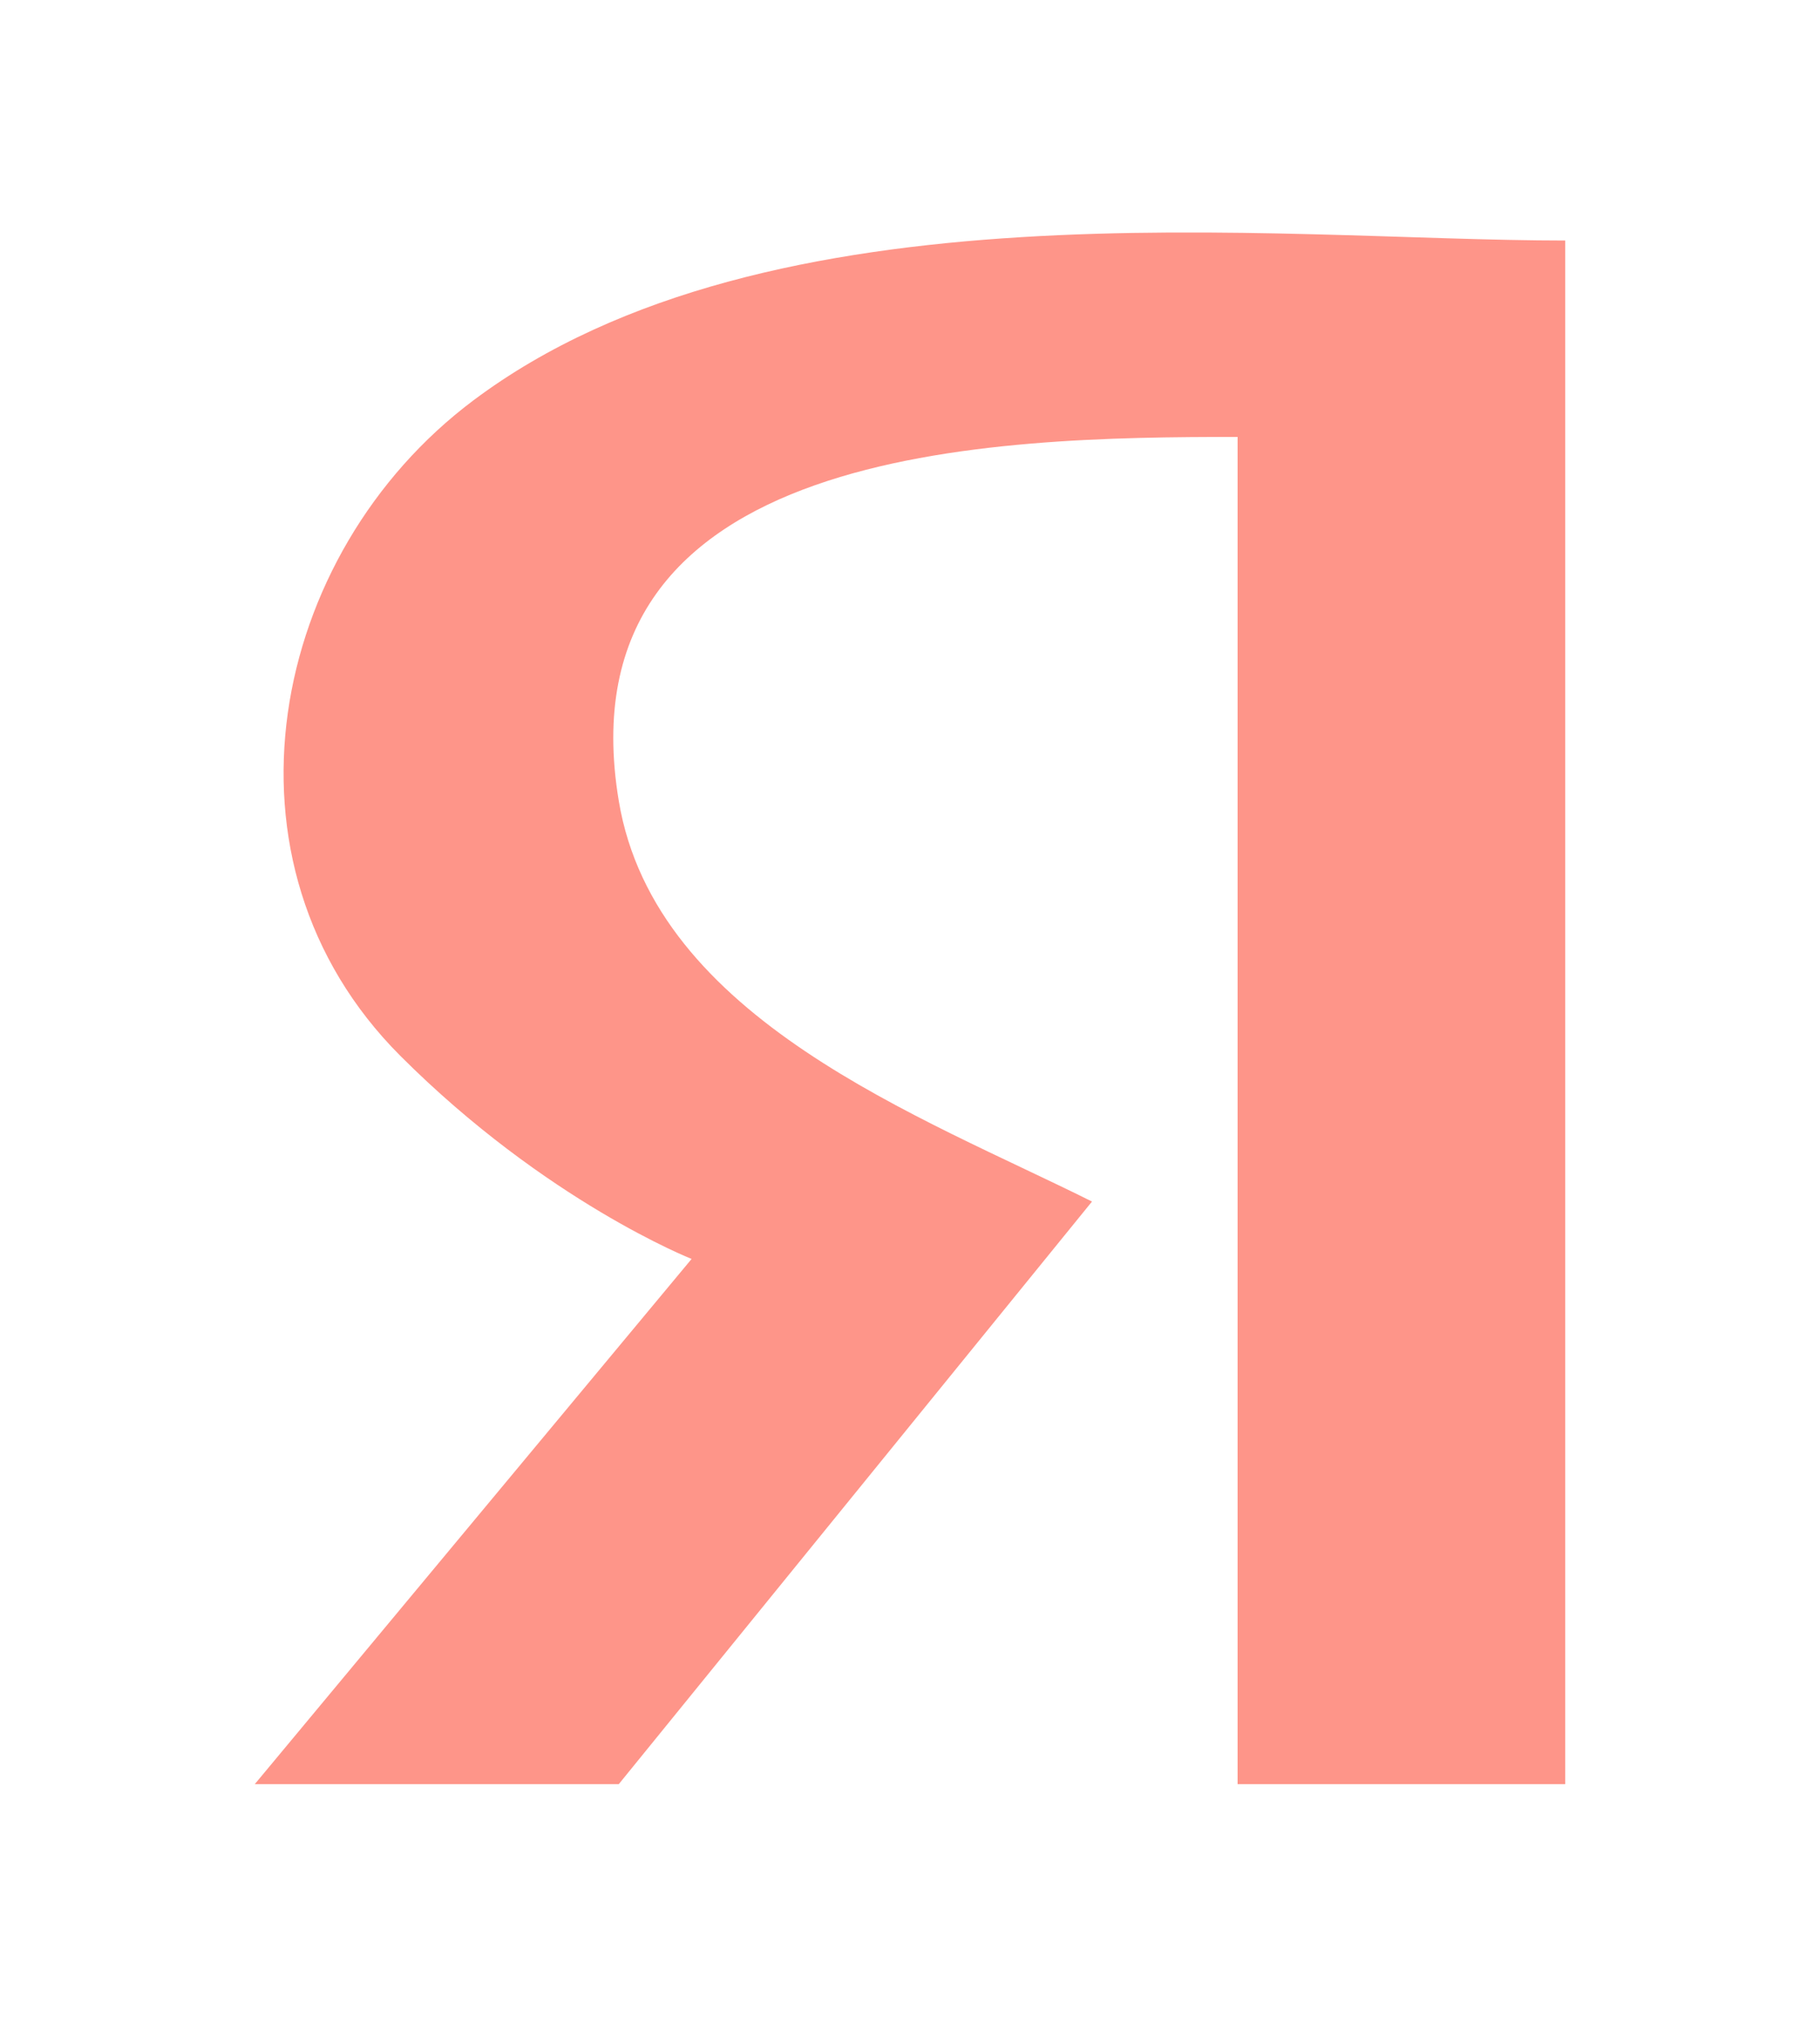 <svg width="25" height="28" viewBox="0 0 25 28" fill="none" xmlns="http://www.w3.org/2000/svg">
<path d="M3.5 24.5L9.5 17.288C9.5 17.288 7.5 16.5 5.5 14.5C2.845 11.845 3.697 7.602 6.5 5.5C10.571 2.447 17.5 3.303 21.5 3.303V24.5H17V6C13.669 6 7.683 6.101 8.5 11C9 14 12.667 15.334 15 16.5L8.5 24.5H3.5Z" fill="#FE9589"/>
</svg>
